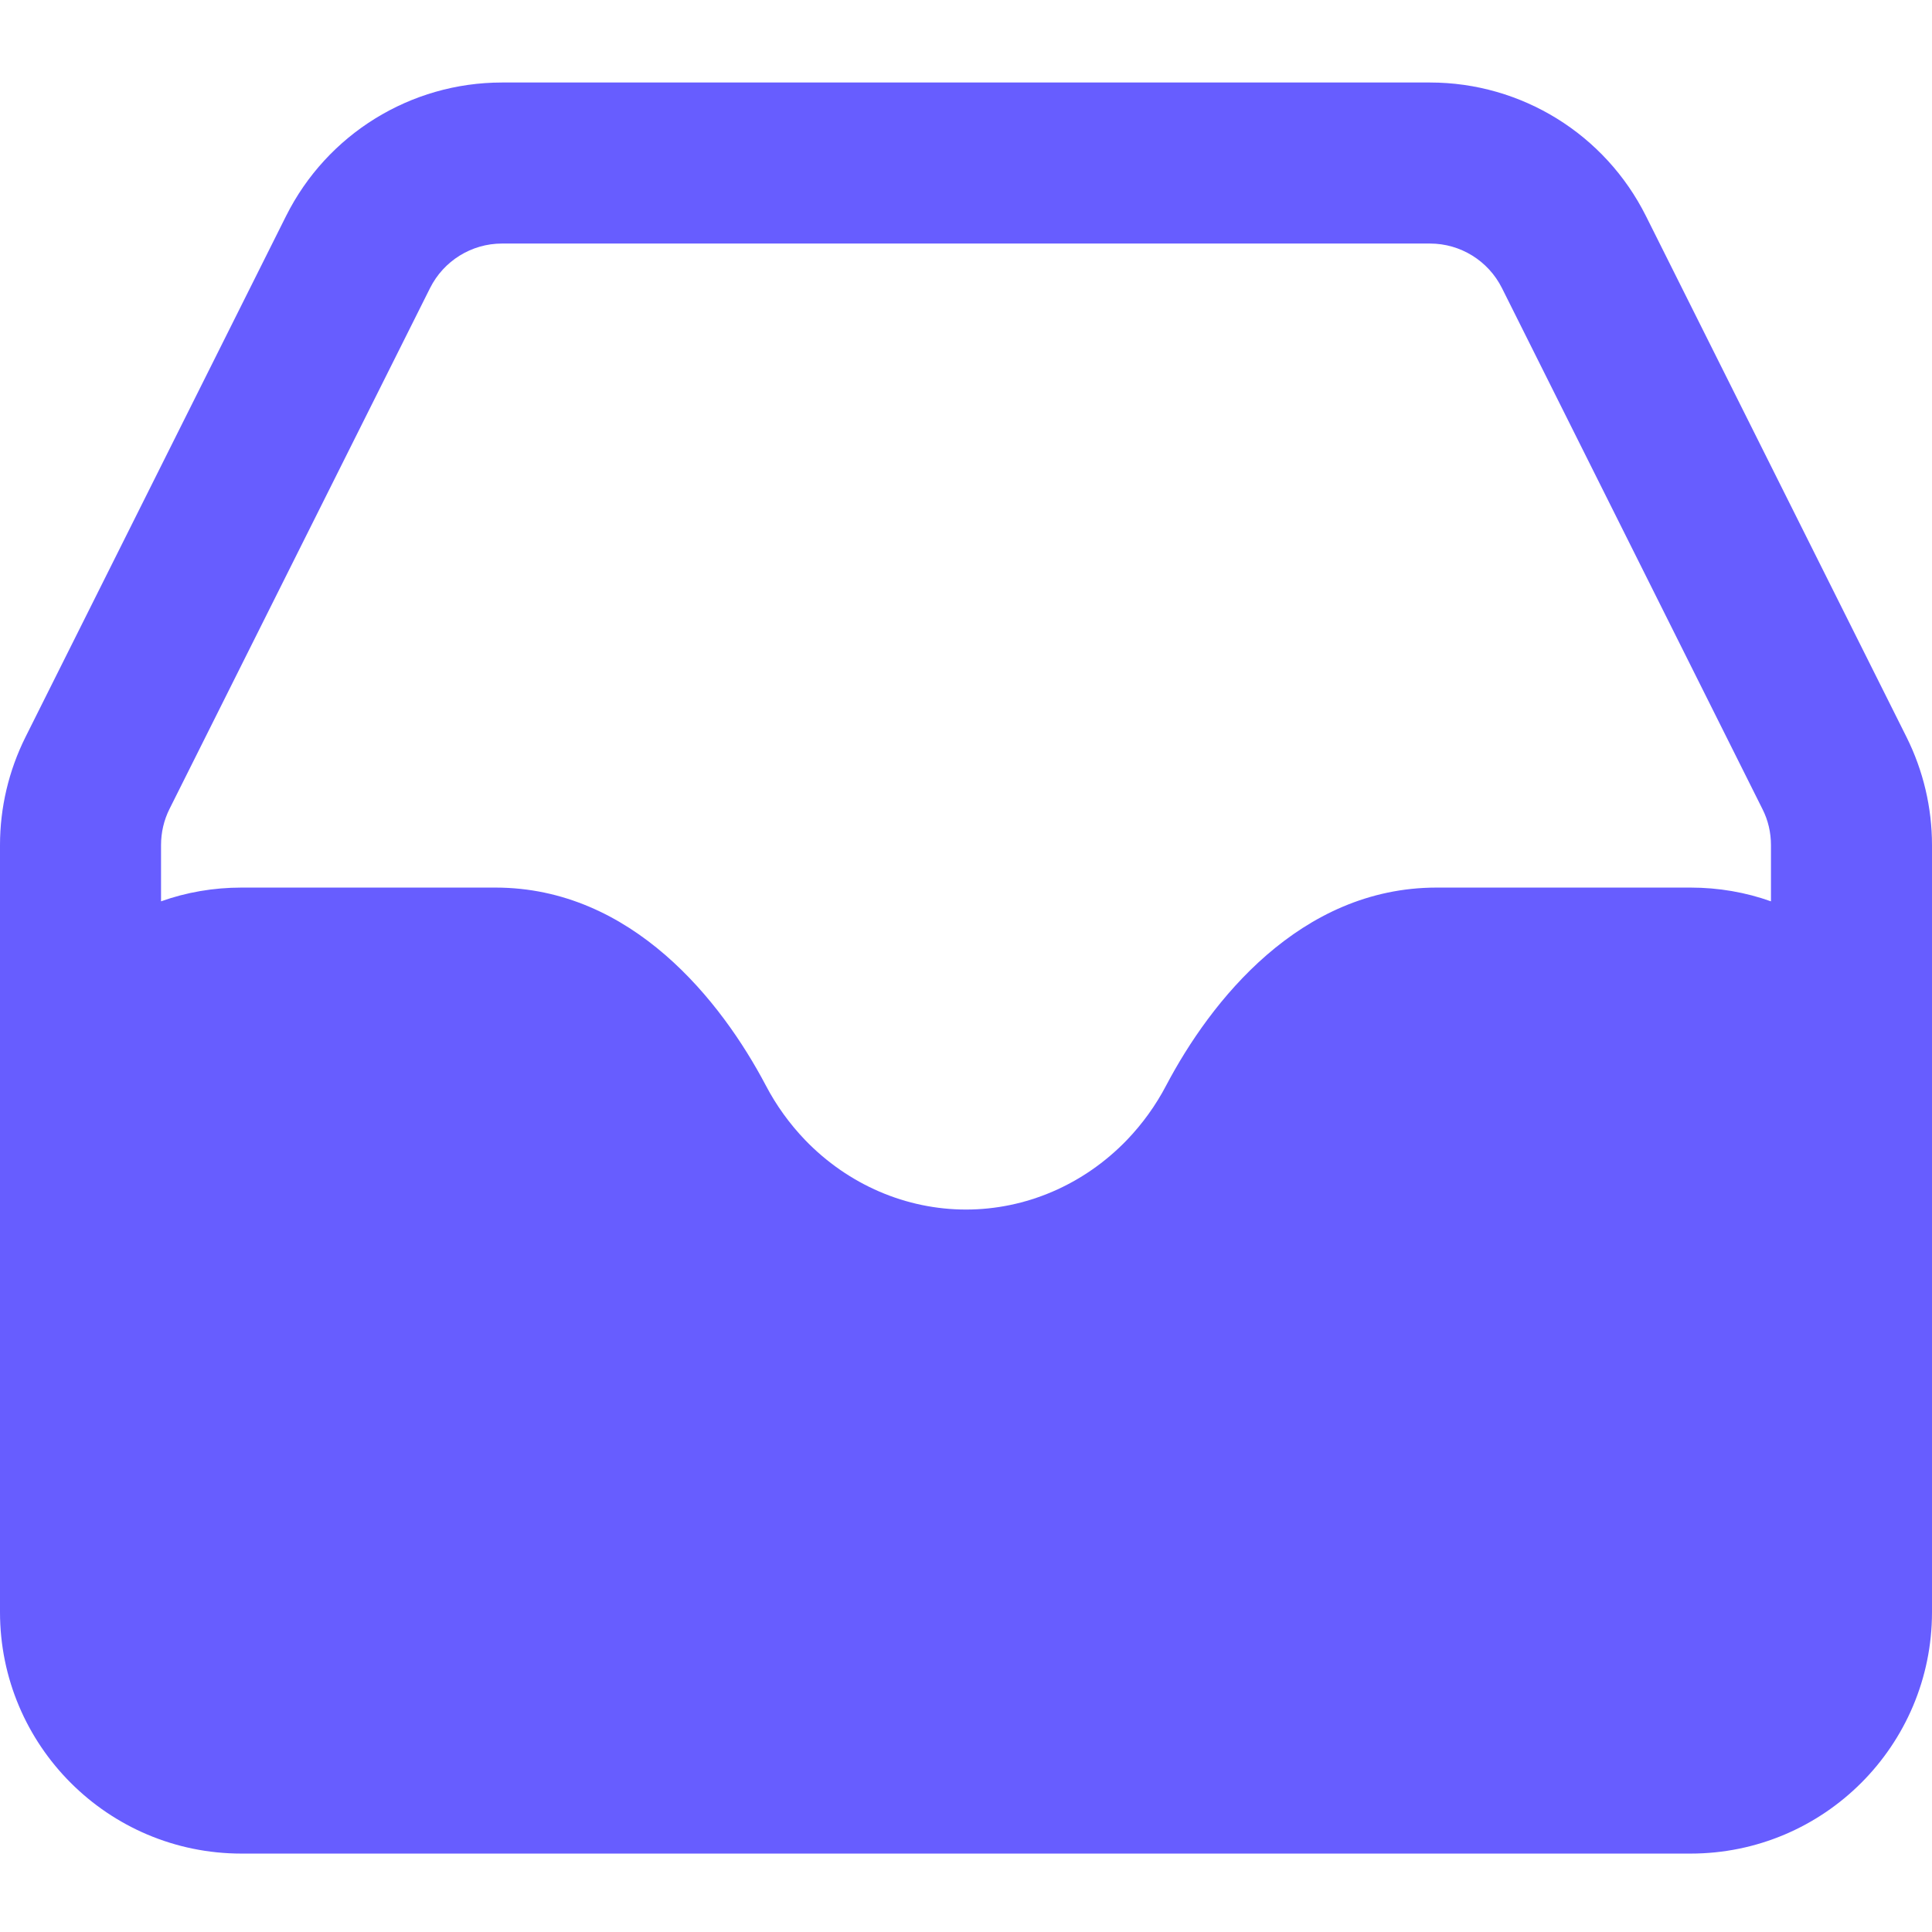 <svg width="17" height="17" viewBox="0 0 17 17" fill="none" xmlns="http://www.w3.org/2000/svg">
<path fill-rule="evenodd" clip-rule="evenodd" d="M2.517 1.901C2.877 1.181 3.612 0.726 4.417 0.726H12.583C13.388 0.726 14.123 1.181 14.483 1.901L16.776 6.486C16.923 6.781 17 7.106 17 7.436V14.185C17 15.358 16.049 16.31 14.875 16.31H2.125C0.951 16.31 0 15.358 0 14.185V7.436C0 7.106 0.077 6.781 0.224 6.486L2.517 1.901ZM15.583 7.931C15.362 7.852 15.123 7.81 14.875 7.81H12.641C11.437 7.81 10.651 8.812 10.262 9.55C10.17 9.726 10.053 9.888 9.916 10.031C9.535 10.426 9.025 10.643 8.5 10.643C7.975 10.643 7.465 10.426 7.084 10.031C6.947 9.888 6.83 9.726 6.738 9.55C6.349 8.812 5.563 7.81 4.359 7.81H2.125C1.877 7.81 1.638 7.852 1.417 7.931V7.436C1.417 7.326 1.442 7.217 1.491 7.119L3.784 2.535C3.904 2.295 4.149 2.143 4.417 2.143H12.583C12.851 2.143 13.096 2.295 13.216 2.535L15.508 7.119C15.558 7.217 15.583 7.326 15.583 7.436V7.931Z" fill="#675DFF"/>
</svg>
